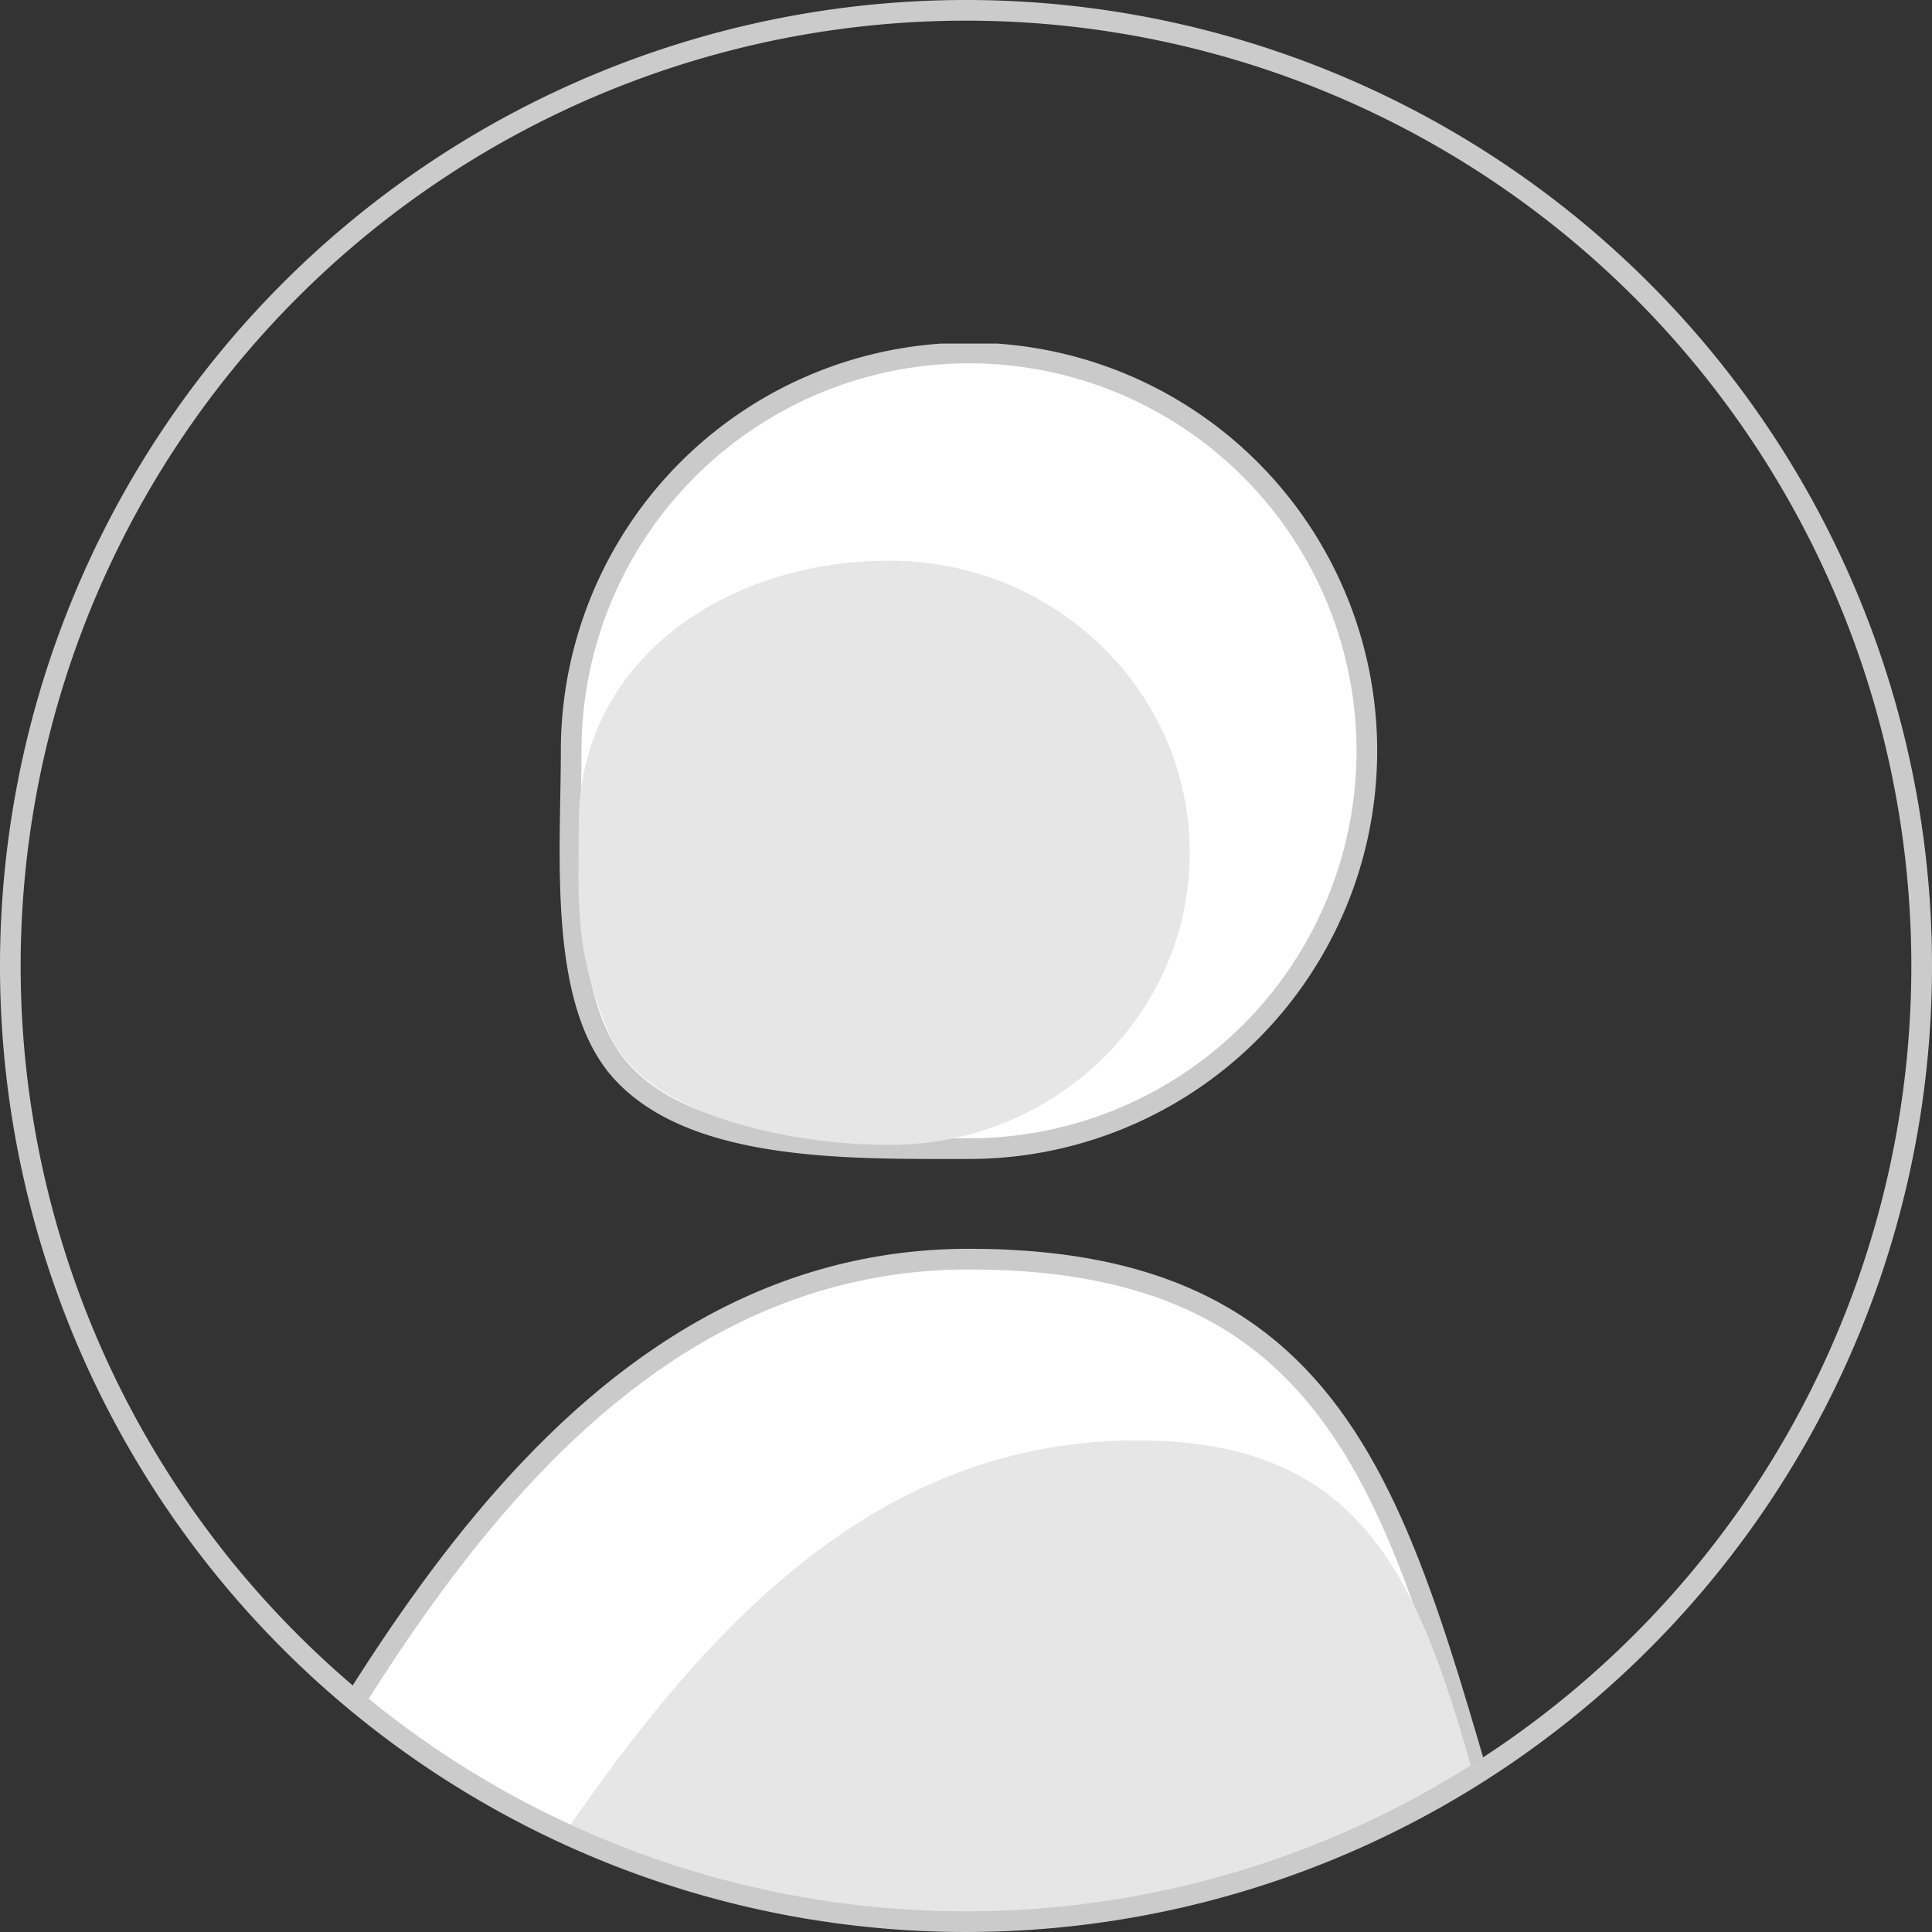 <svg xmlns="http://www.w3.org/2000/svg" xmlns:xlink="http://www.w3.org/1999/xlink" width="187" height="187" viewBox="0 0 187 187">
  <rect x="0" y="0" width="187" height="187" fill="#333333" stroke="none"/>
  <defs>
    <clipPath id="clip-path">
      <path id="Path_83" data-name="Path 83" d="M92.5,0A92.5,92.5,0,1,0,185,92.5,92.5,92.5,0,0,0,92.5,0Z" transform="translate(0 0)" fill="#fff" stroke="#cbcbcb" stroke-width="2"/>
    </clipPath>
    <clipPath id="clip-path-2">
      <path id="Path_139" data-name="Path 139" d="M129.936-432.843H0v156.919H129.936Z" transform="translate(0 432.843)" fill="none"/>
    </clipPath>
  </defs>
  <g id="Group_119" data-name="Group 119" transform="translate(1 1)">
    <g id="side_face" data-name="side face" transform="translate(0)" clip-path="url(#clip-path)">
      <g id="Side_face-2" data-name="Side_face" transform="translate(18.195 32.258)">
        <g id="Group_167" data-name="Group 167" clip-path="url(#clip-path-2)">
          <g id="Group_161" data-name="Group 161" transform="translate(35.974 0.906)">
            <path id="Path_133" data-name="Path 133" d="M-212.322-67.711c0,9.906-1.3,24.2,4.847,31.026,7.049,7.826,22.3,7.481,33.661,7.481a38.507,38.507,0,0,0,38.507-38.507,38.507,38.507,0,0,0-38.508-38.507,38.507,38.507,0,0,0-38.507,38.507" transform="translate(212.437 106.218)" fill="#fff"/>
          </g>
          <g id="Group_162" data-name="Group 162" transform="translate(35.974 0.906)">
            <path id="Path_134" data-name="Path 134" d="M-212.322-67.711c0,9.906-1.3,24.2,4.847,31.026,7.049,7.826,22.3,7.481,33.661,7.481a38.507,38.507,0,0,0,38.507-38.507,38.507,38.507,0,0,0-38.508-38.507,38.507,38.507,0,0,0-38.507,38.507Z" transform="translate(212.437 106.218)" fill="none" stroke="#cacaca" stroke-linecap="round" stroke-linejoin="round" stroke-width="2"/>
          </g>
          <g id="Group_163" data-name="Group 163" transform="translate(36.792 21.009)">
            <path id="Path_135" data-name="Path 135" d="M-163.082-44.74c0,7.19-.563,11.906,2.813,20.051,3.544,8.558,18.579,11.057,27.244,11.057,16.059,0,29.078-12.659,29.078-28.276s-13.018-28.276-29.078-28.276-30.057,9.828-30.057,25.445" transform="translate(163.117 70.185)" fill="#e6e6e6"/>
          </g>
          <g id="Group_164" data-name="Group 164" transform="translate(0.906 88.612)">
            <path id="Path_136" data-name="Path 136" d="M-353.414-117.212c13.414-21.208,33.2-66.66,73.69-66.66s42.279,29.26,54.434,67.4Z" transform="translate(353.414 183.872)" fill="#fff"/>
          </g>
          <g id="Group_165" data-name="Group 165" transform="translate(0.906 88.612)">
            <path id="Path_137" data-name="Path 137" d="M-353.414-117.212c13.414-21.208,33.2-66.66,73.69-66.66s42.279,29.26,54.434,67.4Z" transform="translate(353.414 183.872)" fill="none" stroke="#cacaca" stroke-linecap="round" stroke-linejoin="round" stroke-width="2"/>
          </g>
          <g id="Group_166" data-name="Group 166" transform="translate(28.065 106.157)">
            <path id="Path_138" data-name="Path 138" d="M29.667-86.364H-51.61c15.26-23.445,32.679-49.115,62.832-49.115,27.441,0,28.931,21.133,37.157,49.115Z" transform="translate(51.61 135.479)" fill="#e6e6e6"/>
          </g>
        </g>
      </g>
    </g>
    <path id="Path_83-2" data-name="Path 83" d="M92.5,0A92.5,92.5,0,1,0,185,92.5,92.5,92.5,0,0,0,92.5,0Z" transform="translate(0)" fill="none" stroke="#cbcbcb" stroke-width="2"/>
  </g>
</svg>
